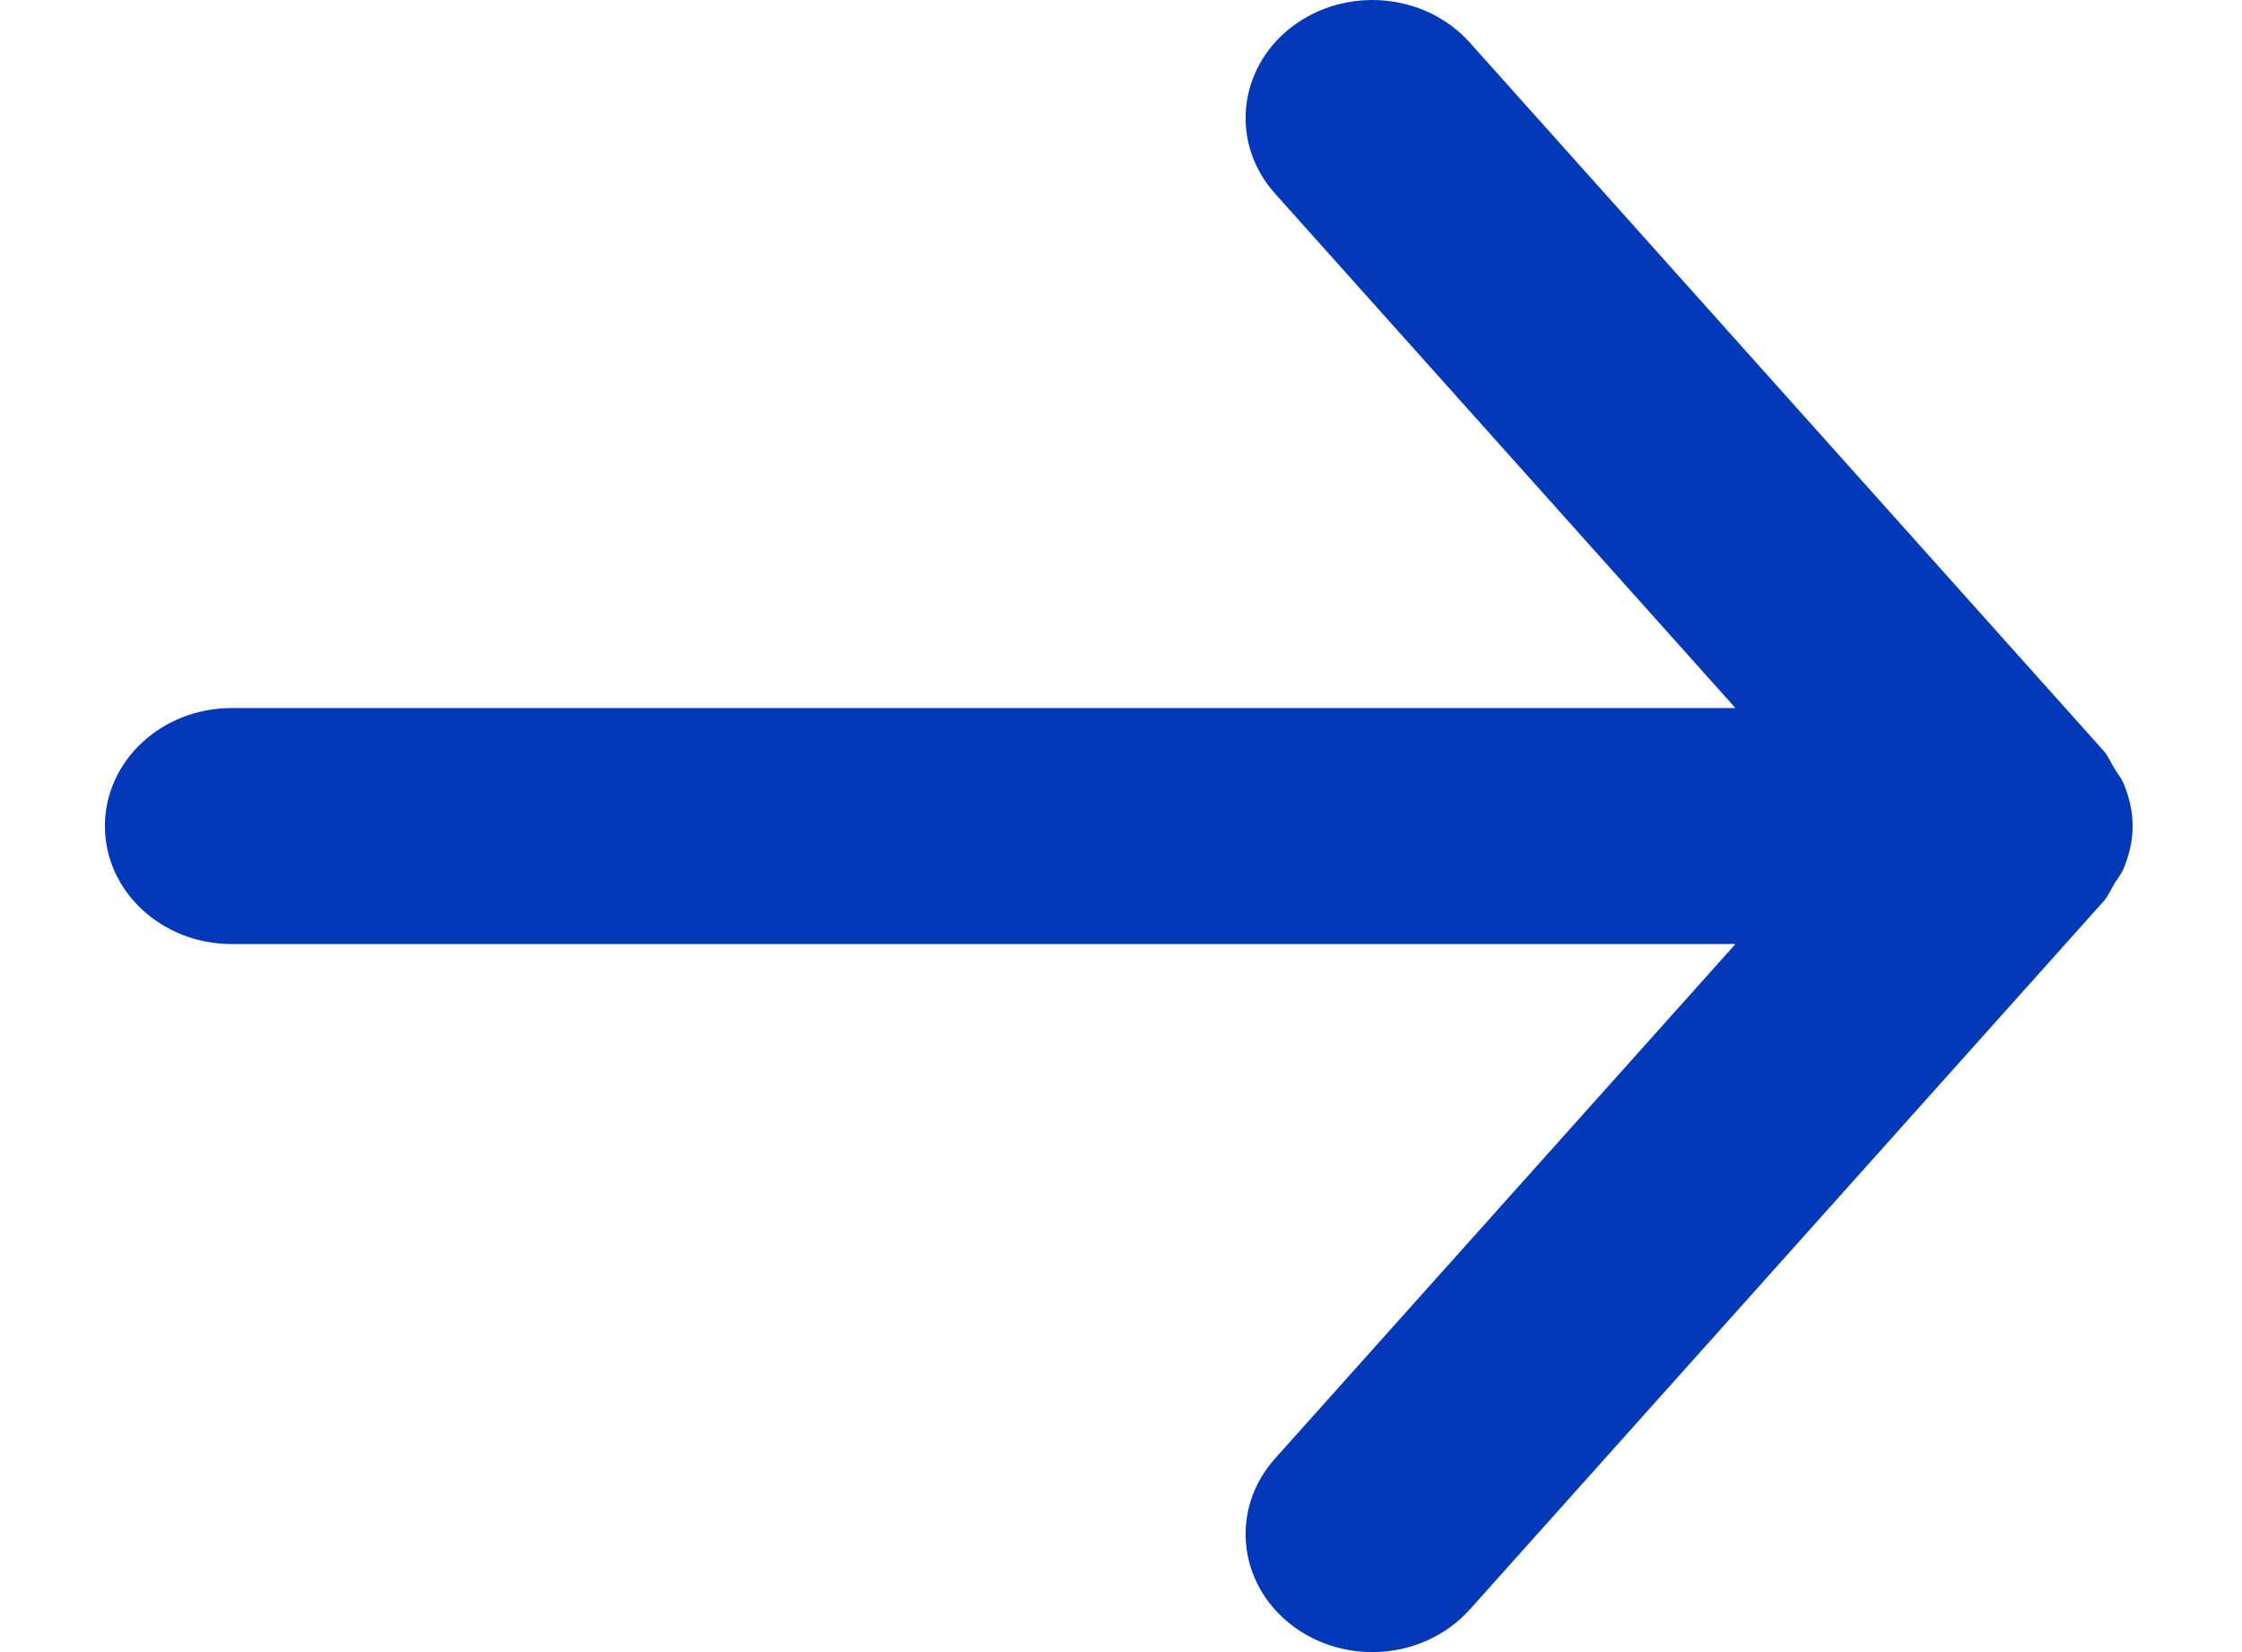 <svg width="19" height="14" viewBox="0 0 19 14" fill="none" xmlns="http://www.w3.org/2000/svg">
<path fill-rule="evenodd" clip-rule="evenodd" d="M1.963 6H14.707L10.805 1.64C10.425 1.216 10.487 0.585 10.942 0.232C11.399 -0.122 12.075 -0.064 12.455 0.36L17.825 6.36C17.867 6.407 17.888 6.462 17.92 6.514C17.945 6.556 17.977 6.592 17.996 6.638C18.044 6.753 18.073 6.874 18.073 6.996C18.073 6.997 18.074 6.999 18.074 7C18.074 7.001 18.073 7.003 18.073 7.004C18.073 7.126 18.044 7.247 17.996 7.362C17.977 7.408 17.945 7.444 17.92 7.486C17.888 7.538 17.867 7.593 17.825 7.64L12.455 13.64C12.242 13.877 11.937 14 11.63 14C11.387 14 11.143 13.924 10.942 13.768C10.487 13.415 10.425 12.784 10.805 12.36L14.707 8H1.963C1.37 8 0.889 7.552 0.889 7C0.889 6.448 1.37 6 1.963 6Z" fill="#0338B9"/>
</svg>
